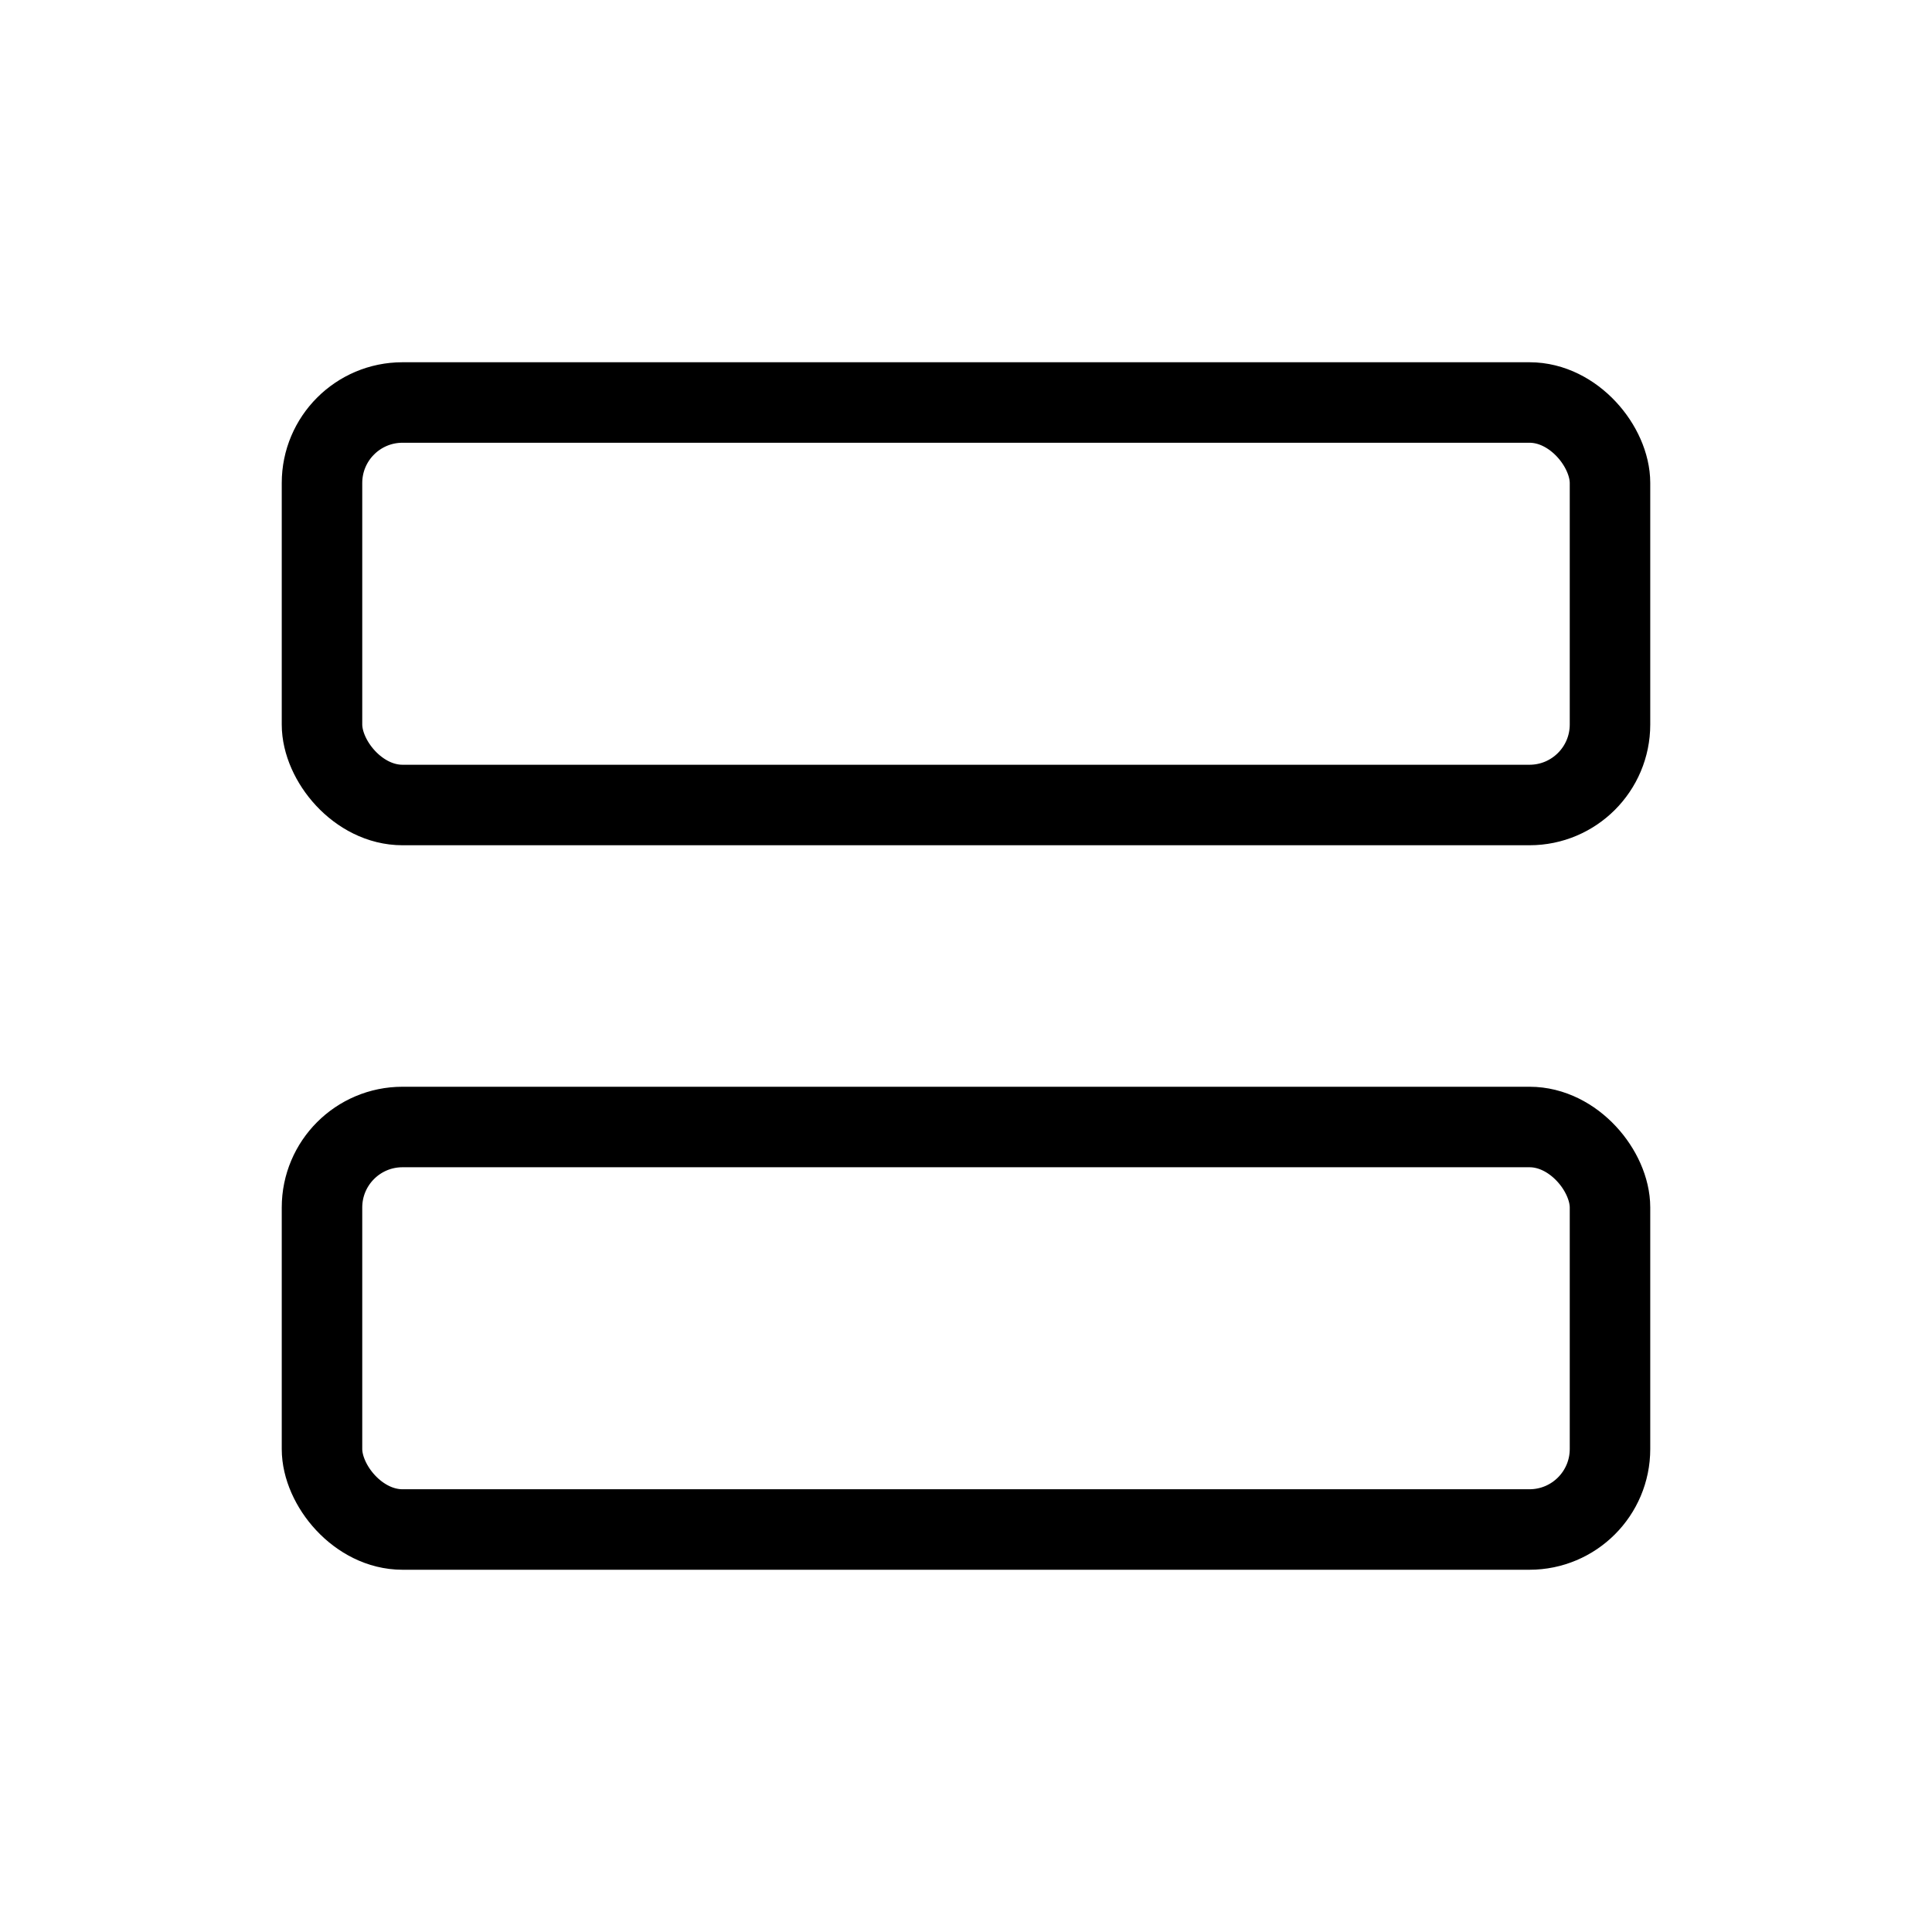 <svg xmlns="http://www.w3.org/2000/svg" viewBox="0 0 24 24"><g fill="none" stroke="currentColor" stroke-linejoin="round"><rect width="16" height="5" x="4" y="5" rx="1"/><rect width="16" height="5" x="4" y="14" rx="1"/></g></svg>
